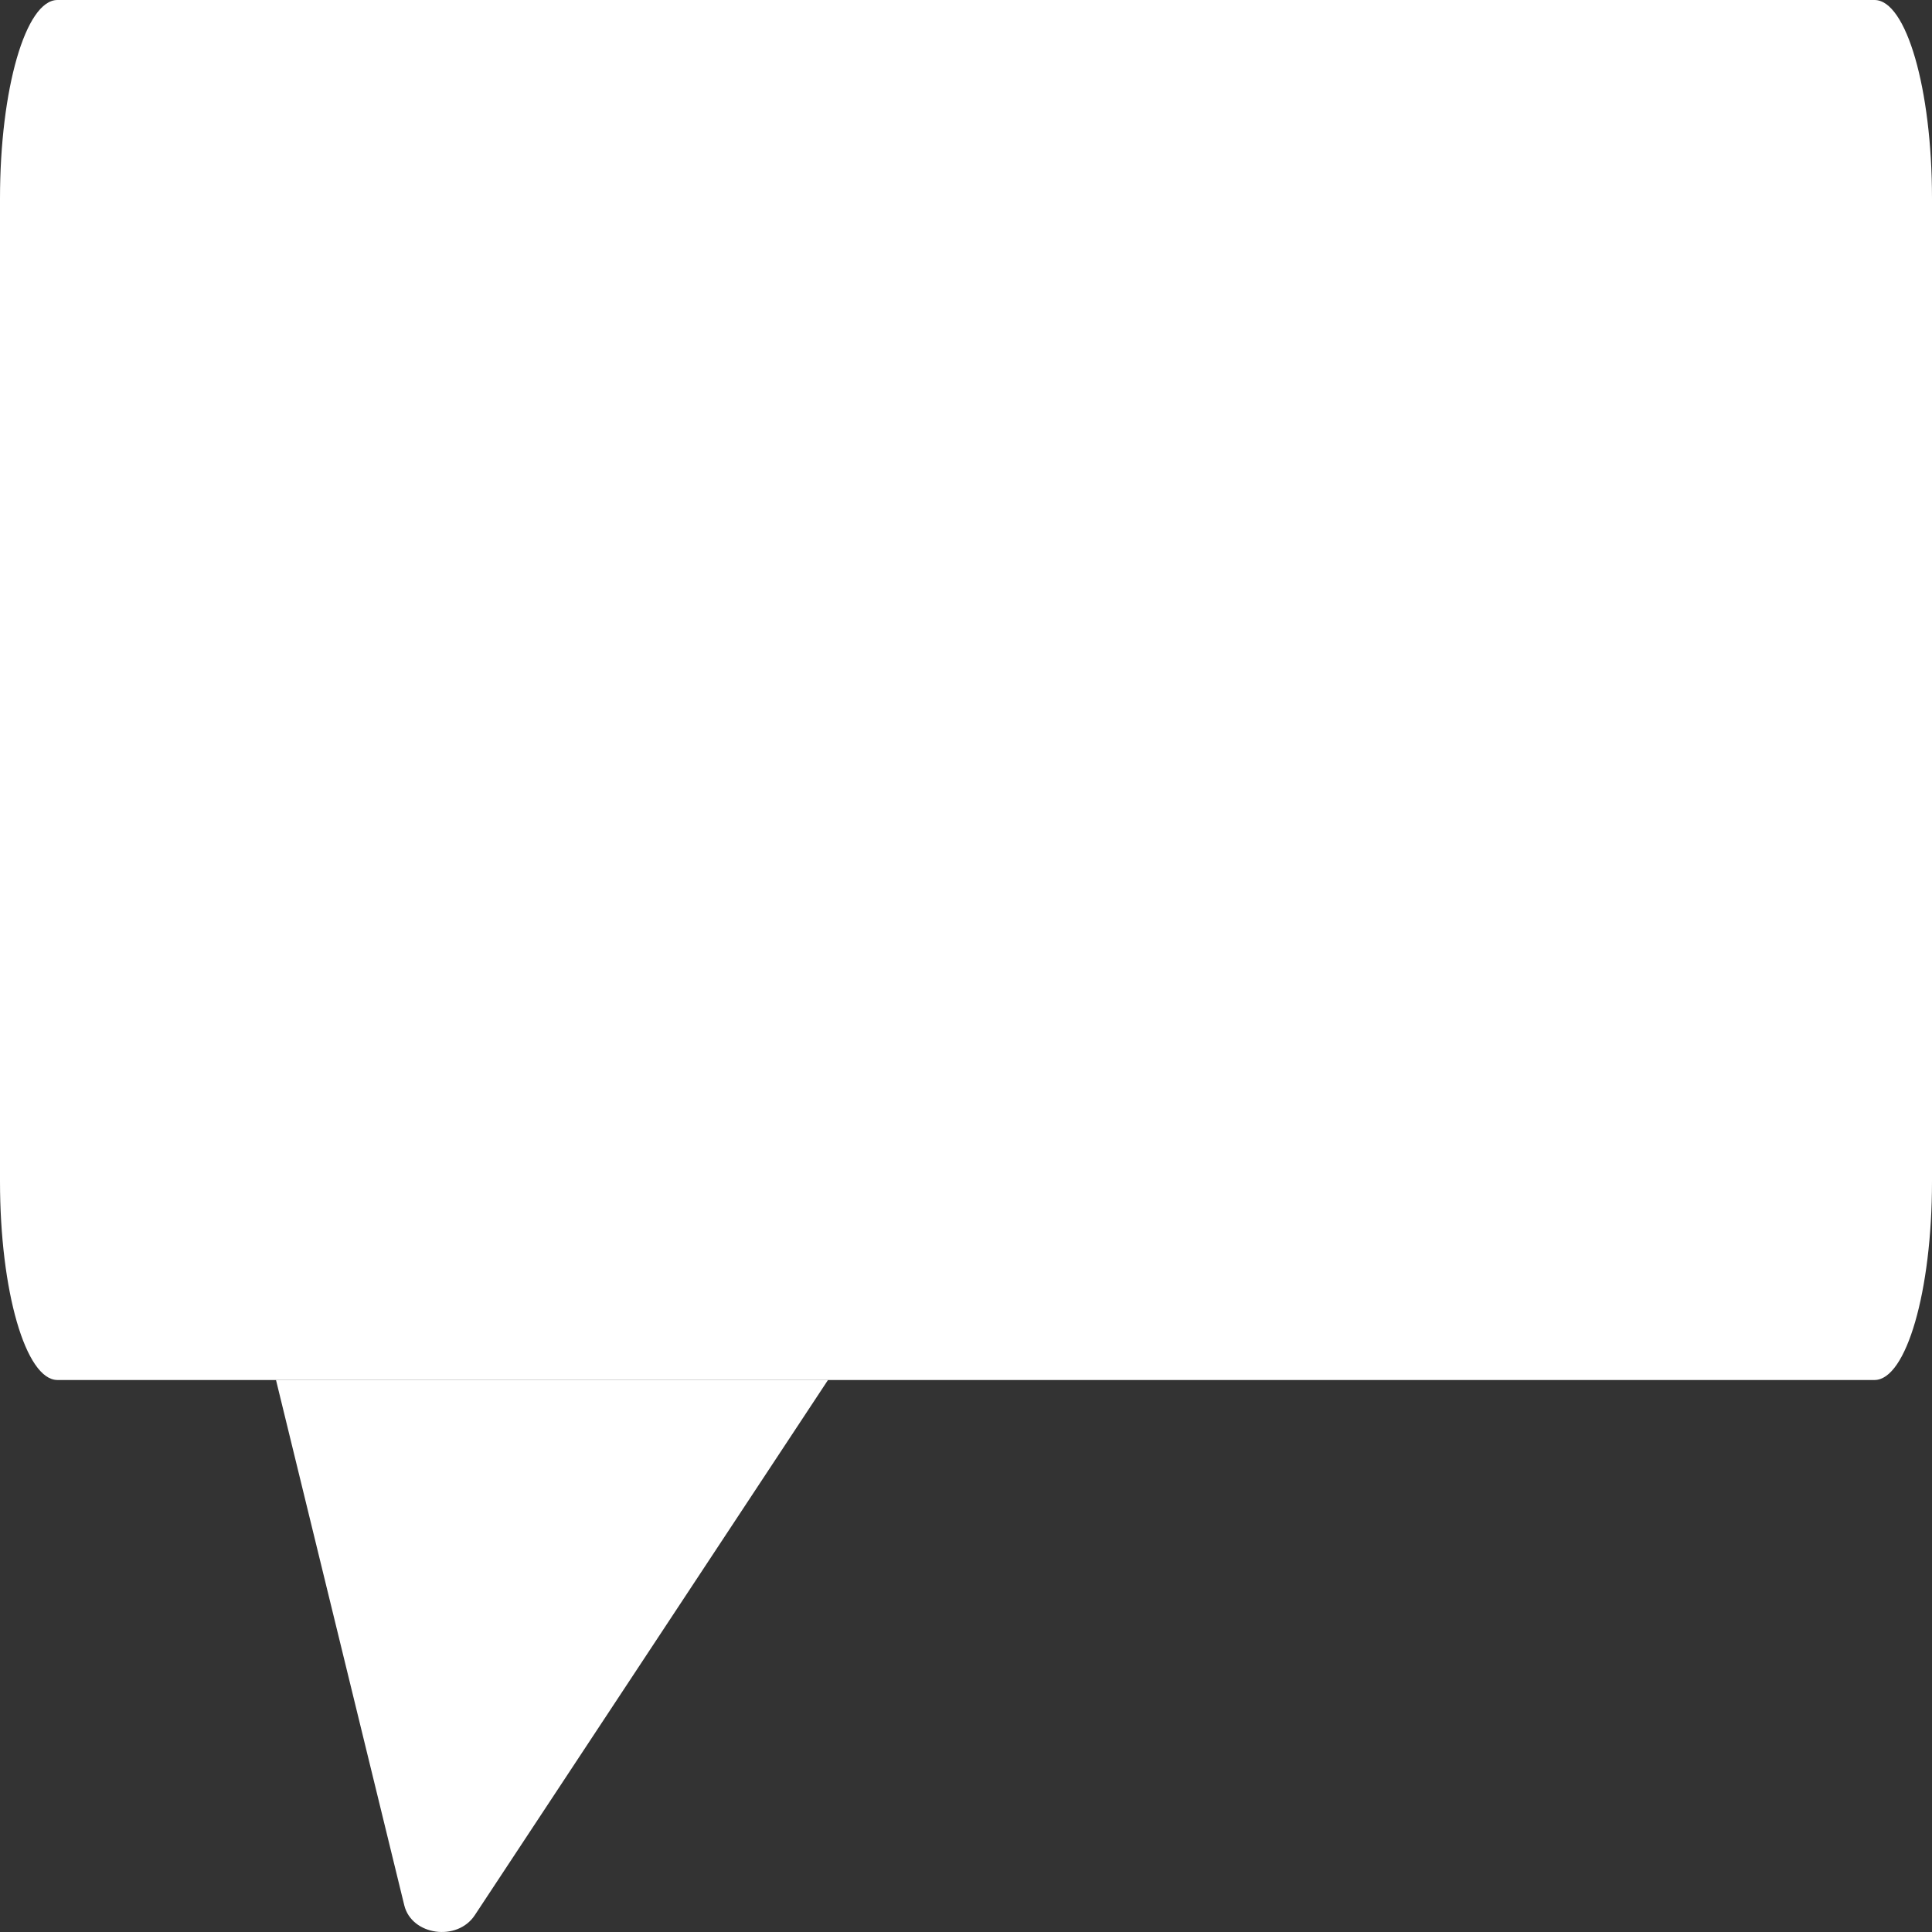 <svg width="35" height="35" viewBox="0 0 35 35" fill="none" xmlns="http://www.w3.org/2000/svg">
<rect x="0" y="0" width="35" height="35" fill="#333333" stroke="none"/>
<path fill-rule="evenodd" clip-rule="evenodd" d="M33.959 25H1.041C0.466 25 0 23.389 0 21.402V3.598C0 1.611 0.466 0 1.041 0H33.959C34.534 0 35 1.611 35 3.598V21.402C35 23.389 34.534 25 33.959 25Z" fill="white"/>
<path fill-rule="evenodd" clip-rule="evenodd" d="M5 25L7.324 34.517C7.458 35.062 8.282 35.179 8.601 34.696L15 25H5Z" fill="white"/>
</svg>
